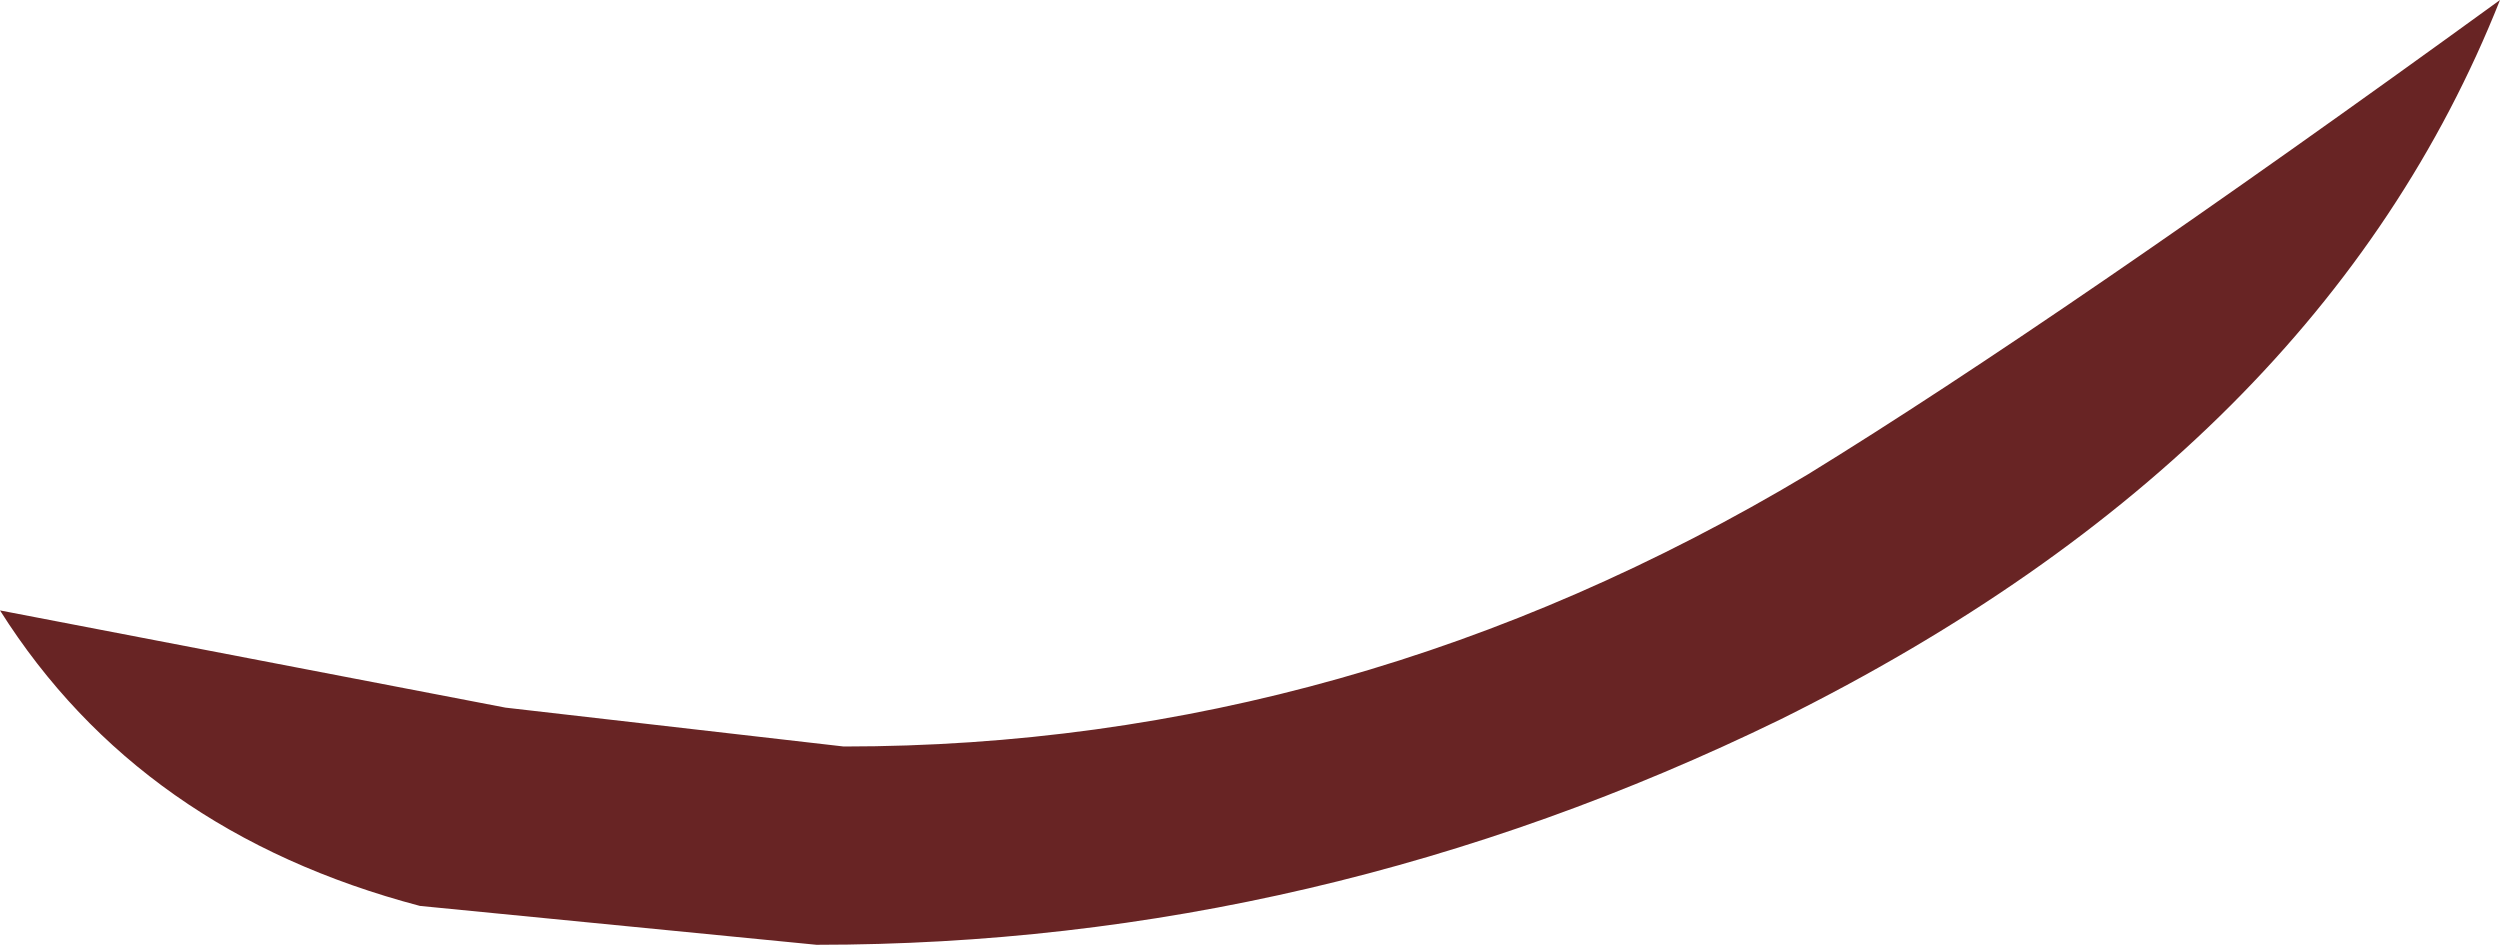<?xml version="1.0" encoding="UTF-8" standalone="no"?>
<svg xmlns:ffdec="https://www.free-decompiler.com/flash" xmlns:xlink="http://www.w3.org/1999/xlink" ffdec:objectType="shape" height="12.15px" width="32.15px" xmlns="http://www.w3.org/2000/svg">
  <g transform="matrix(1.0, 0.0, 0.0, 1.0, 0.0, -0.2)">
    <path d="M23.25 6.3 Q26.5 4.3 32.15 0.2 29.85 6.0 22.9 9.45 16.95 12.35 10.5 12.35 L5.4 11.85 Q1.8 10.9 0.0 8.05 L6.5 9.3 10.85 9.8 Q17.4 9.8 23.25 6.3" fill="#682424" fill-rule="evenodd" stroke="none"/>
  </g>
</svg>
